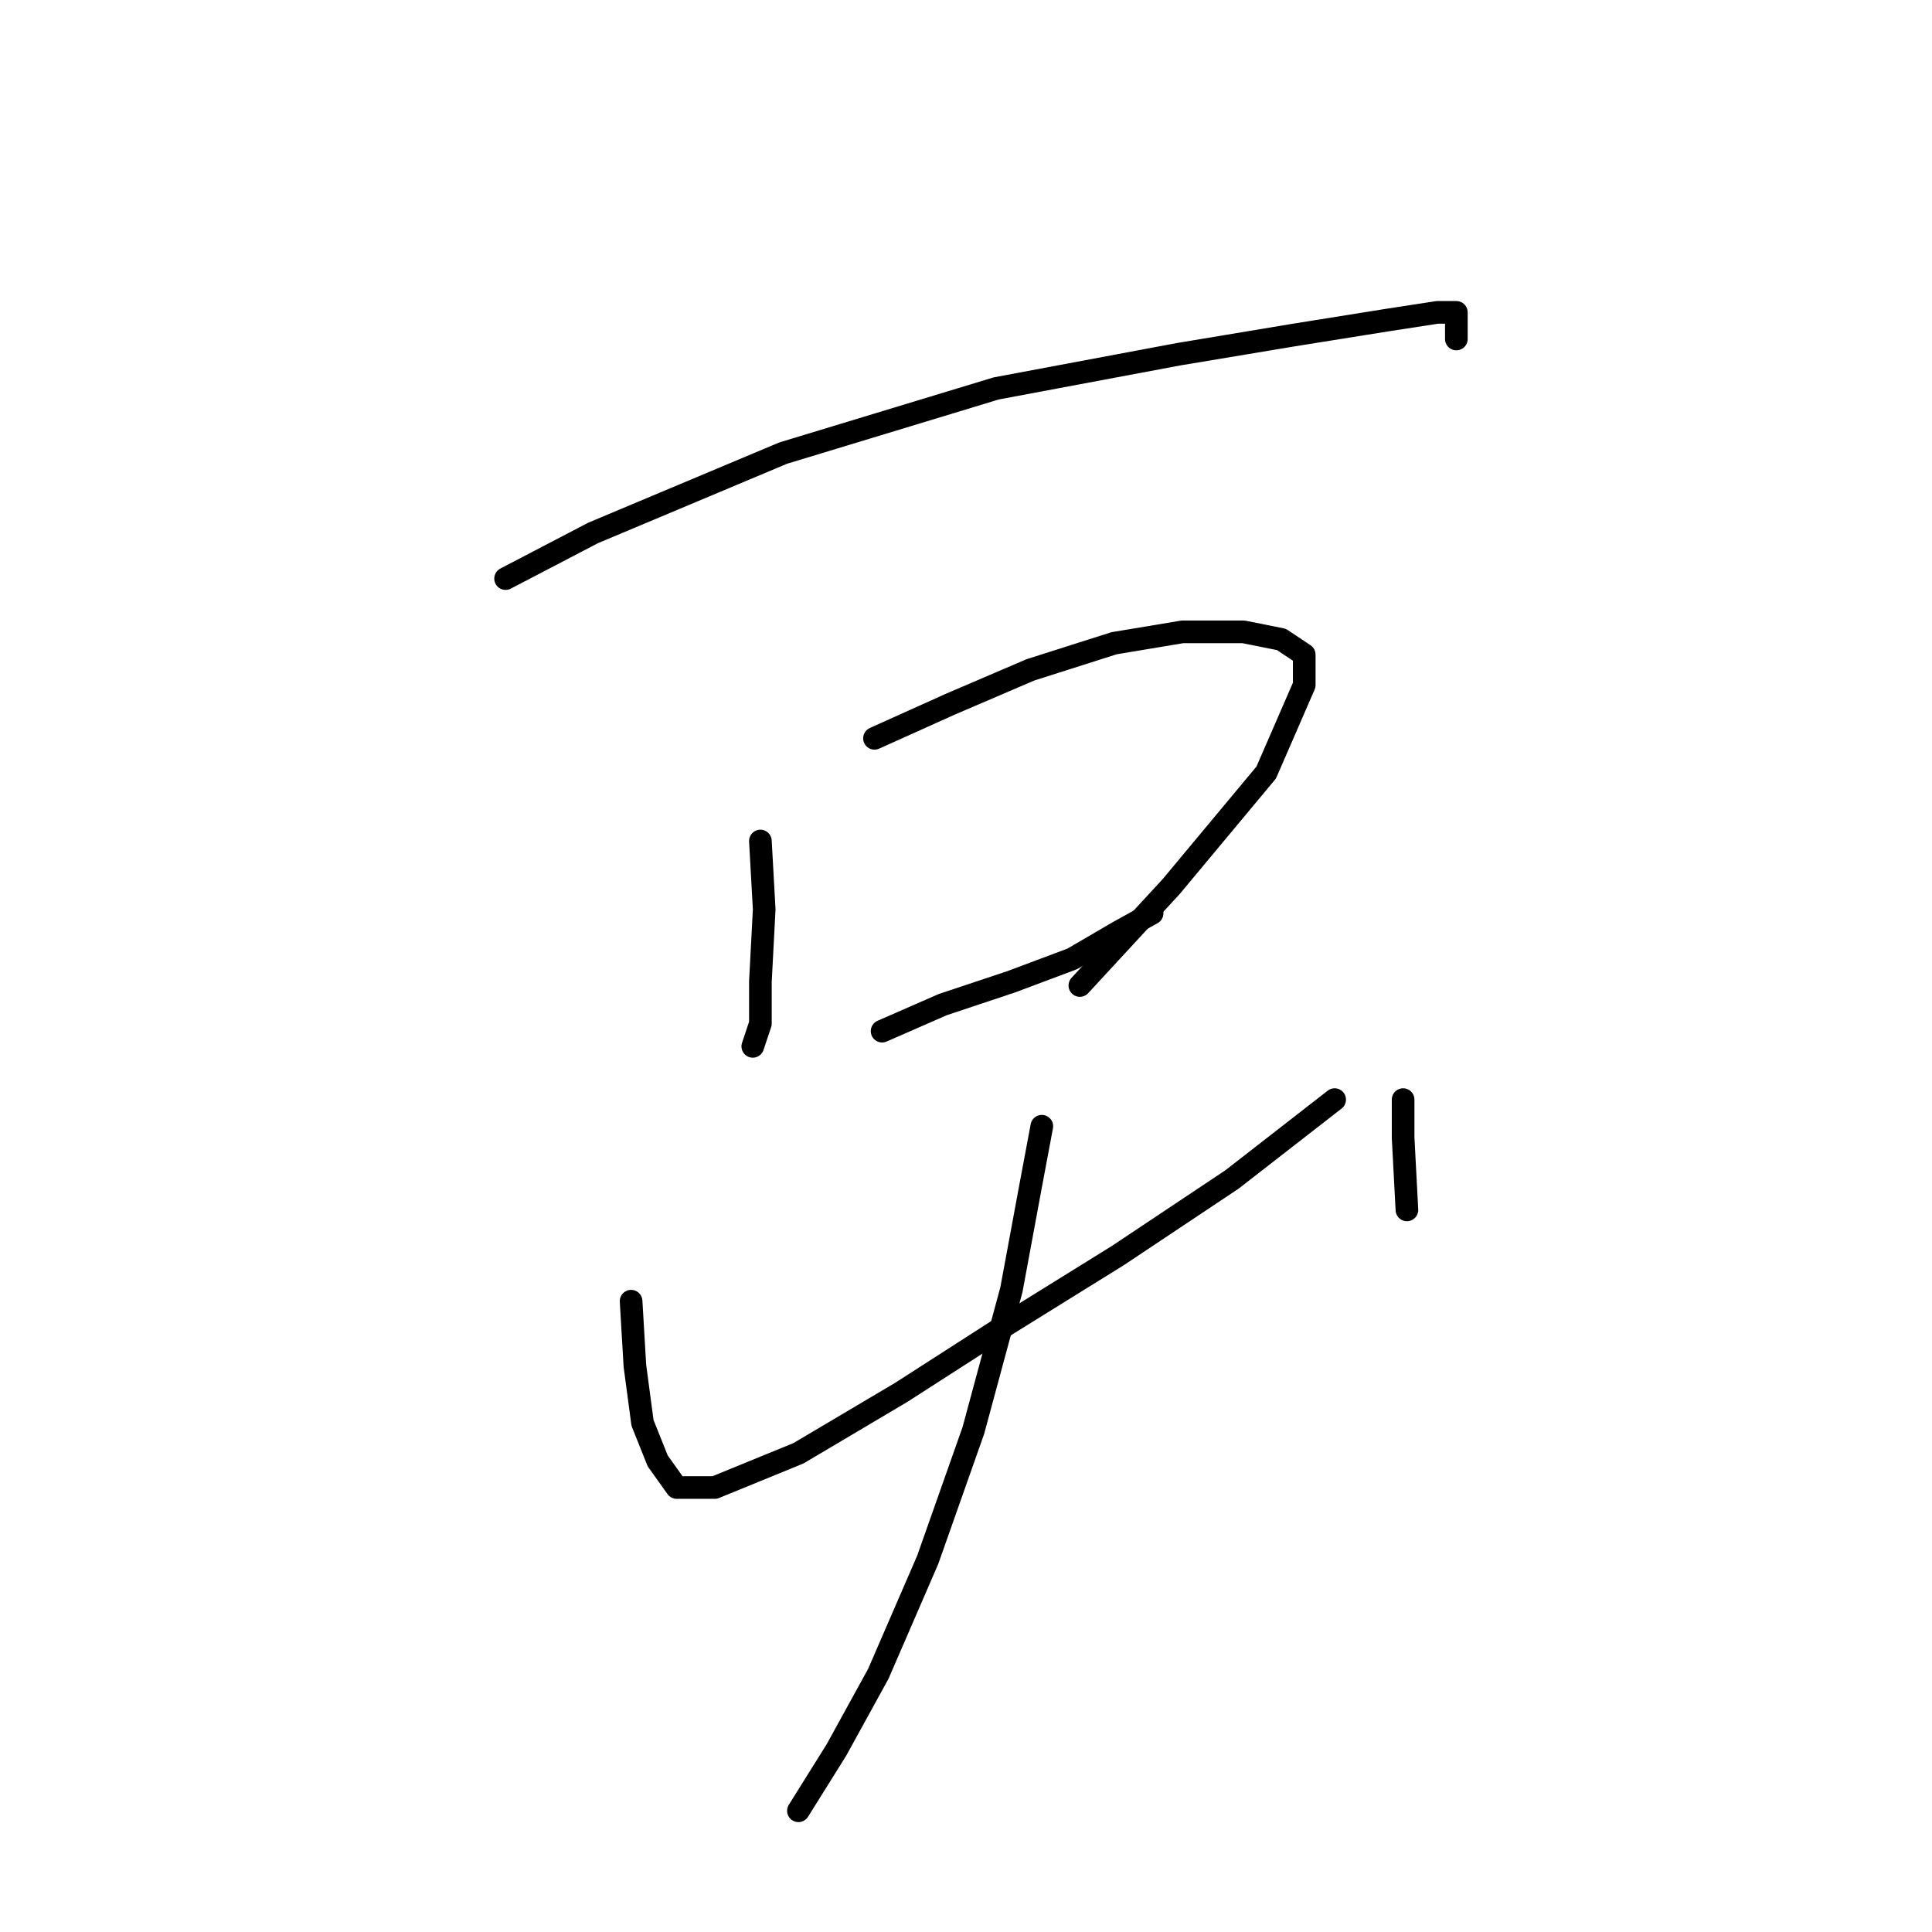 <?xml version="1.0" standalone="no"?>
    <svg width="256" height="256" xmlns="http://www.w3.org/2000/svg" version="1.1">
    <polyline stroke="black" stroke-width="3" stroke-linecap="round" fill="transparent" stroke-linejoin="round" points="66.993 76.666 78.584 70.619 103.78 60.036 132 51.47 156.188 46.934 171.306 44.415 183.904 42.399 190.455 41.391 192.975 41.391 192.975 44.919 192.975 44.919 " />
        <polyline stroke="black" stroke-width="3" stroke-linecap="round" fill="transparent" stroke-linejoin="round" points="100.756 111.437 101.26 120.508 100.756 130.082 100.756 135.625 99.748 138.649 99.748 138.649 " />
        <polyline stroke="black" stroke-width="3" stroke-linecap="round" fill="transparent" stroke-linejoin="round" points="115.874 97.831 125.953 93.296 136.535 88.76 147.621 85.233 156.692 83.721 164.755 83.721 169.794 84.729 172.818 86.745 172.818 90.776 167.779 102.366 155.18 117.484 143.086 130.586 143.086 130.586 " />
        <polyline stroke="black" stroke-width="3" stroke-linecap="round" fill="transparent" stroke-linejoin="round" points="116.882 136.633 124.945 133.106 134.015 130.082 142.078 127.059 148.125 123.531 152.661 121.012 152.661 121.012 " />
        <polyline stroke="black" stroke-width="3" stroke-linecap="round" fill="transparent" stroke-linejoin="round" points="83.623 172.412 84.127 180.979 85.135 188.538 87.15 193.577 89.67 197.104 94.709 197.104 105.796 192.569 119.402 184.506 133.512 175.436 148.125 166.365 163.243 156.286 176.849 145.704 176.849 145.704 " />
        <polyline stroke="black" stroke-width="3" stroke-linecap="round" fill="transparent" stroke-linejoin="round" points="185.92 145.704 185.92 150.743 186.424 160.318 186.424 160.318 " />
        <polyline stroke="black" stroke-width="3" stroke-linecap="round" fill="transparent" stroke-linejoin="round" points="138.047 149.231 136.535 157.294 134.015 170.9 128.976 189.545 122.929 206.679 116.378 221.797 110.835 231.875 105.796 239.938 105.796 239.938 " />
        </svg>